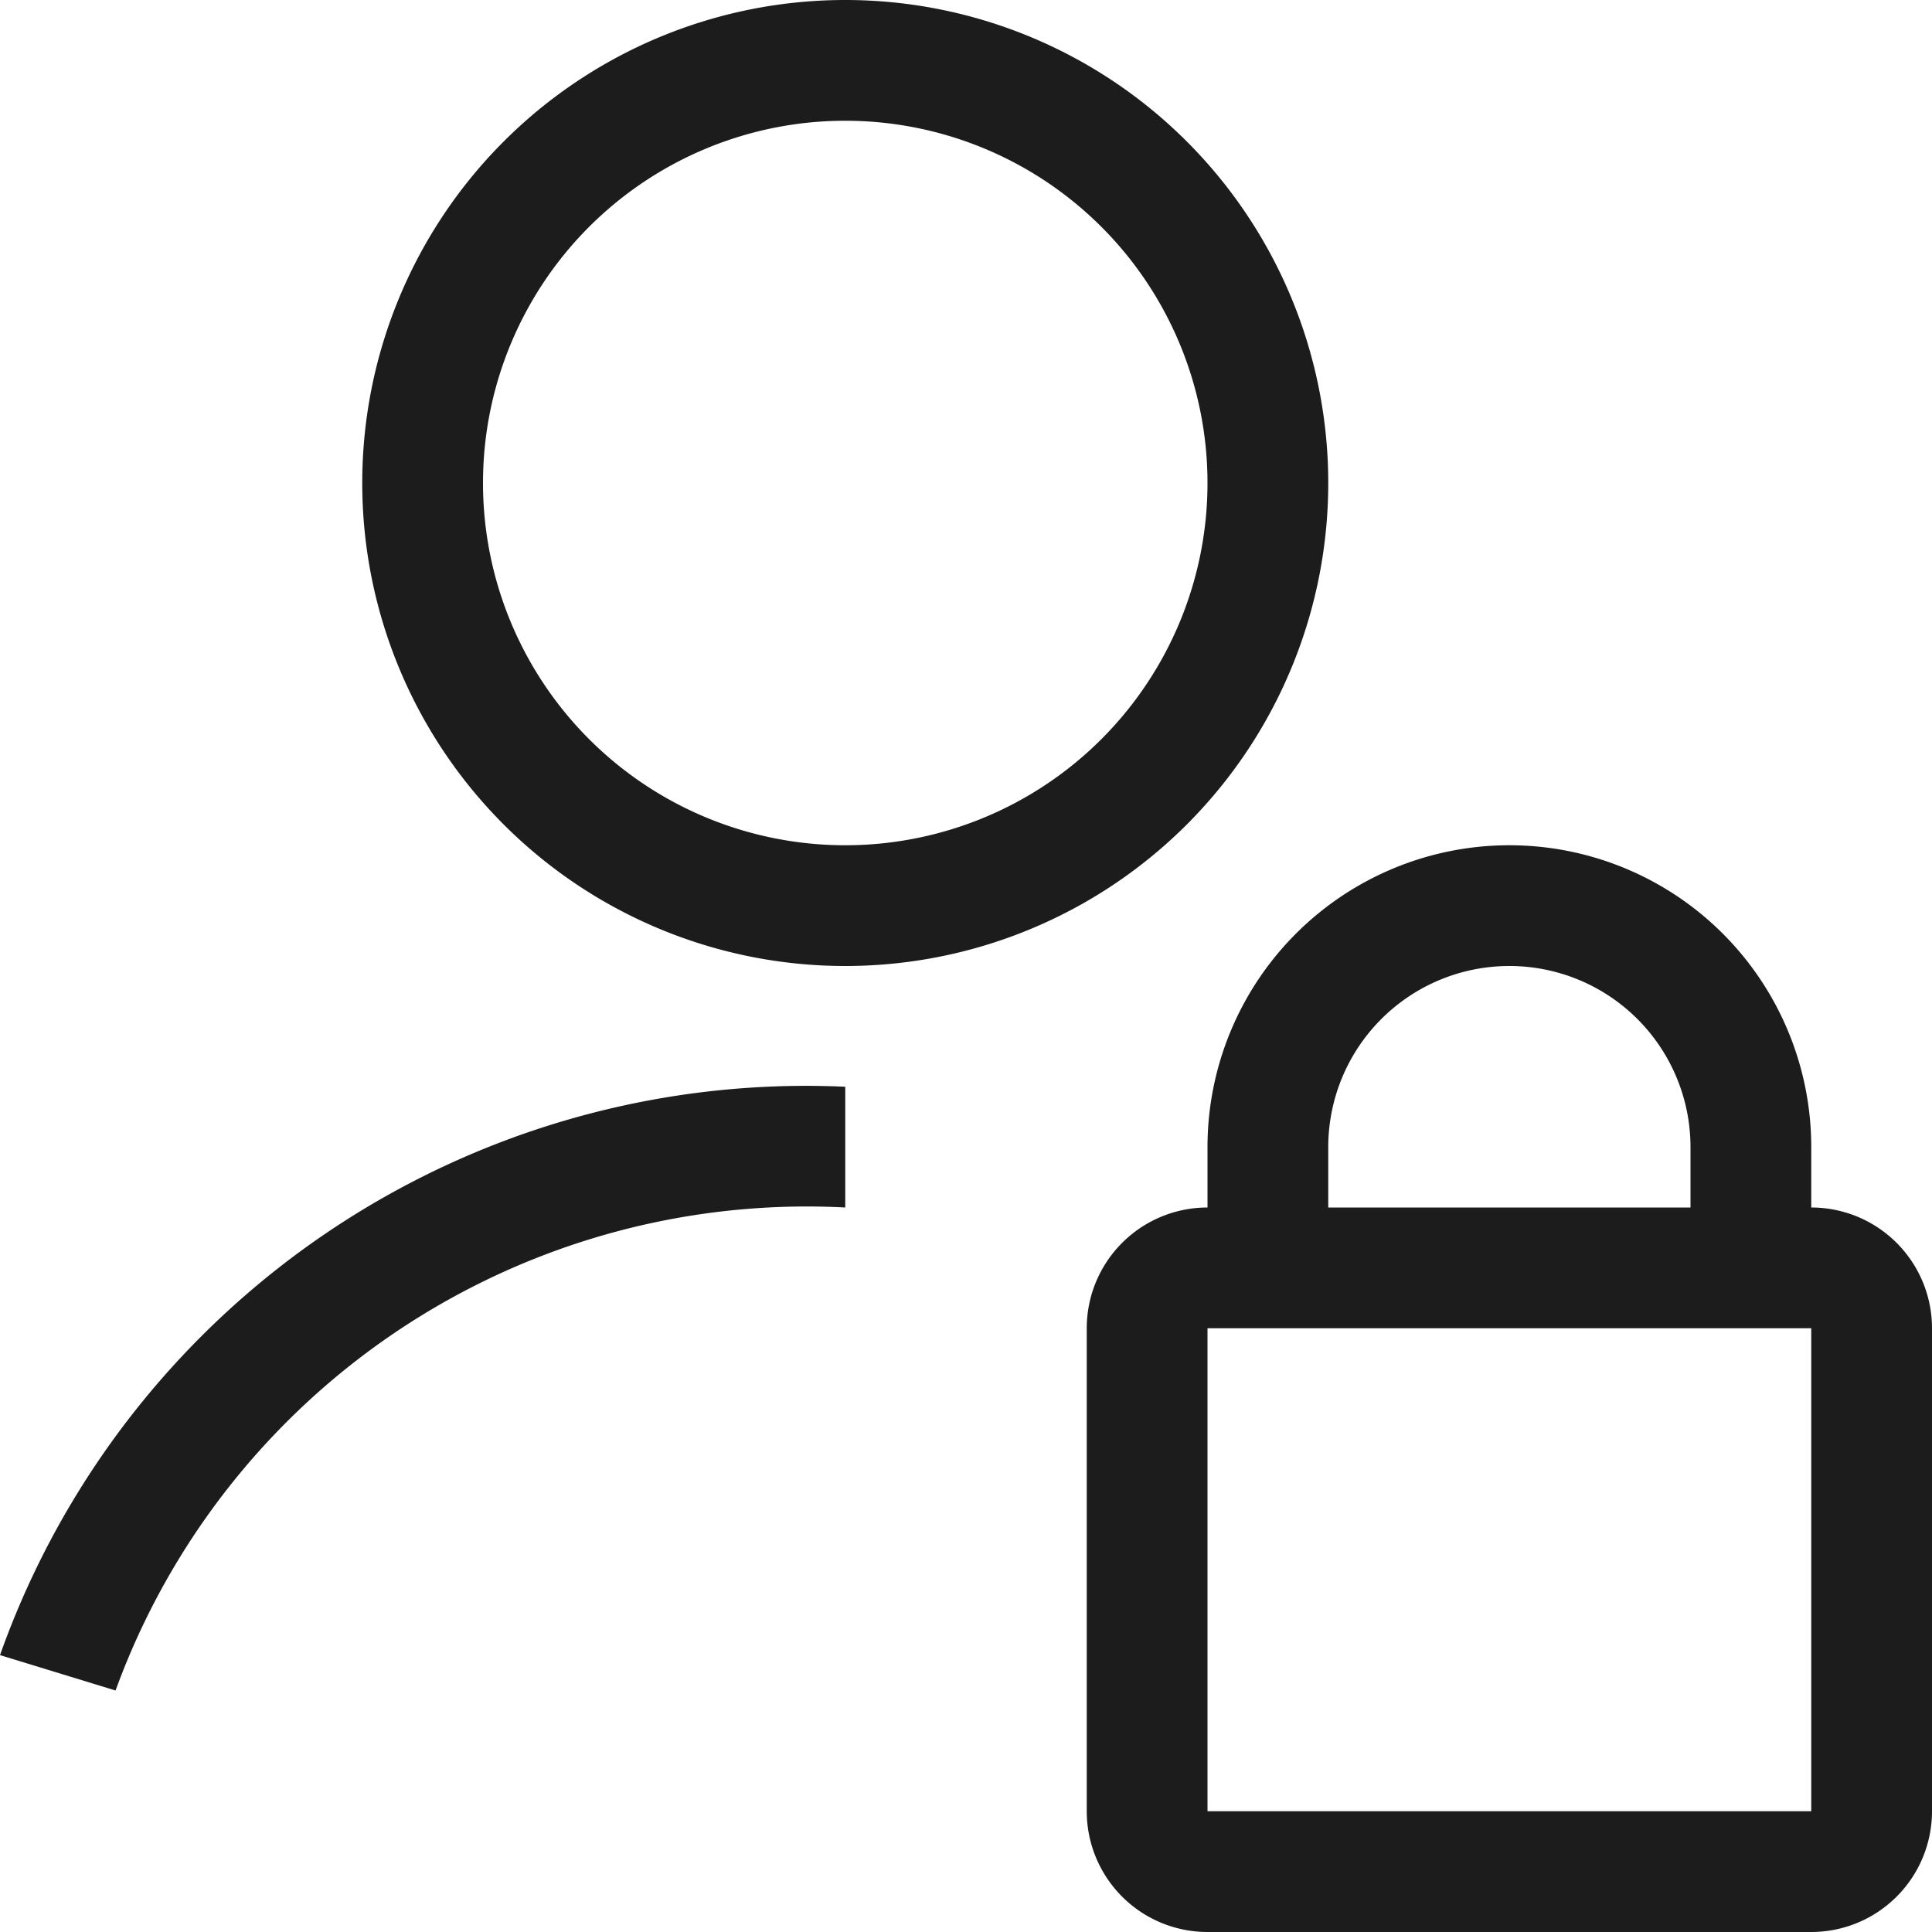 <svg xmlns="http://www.w3.org/2000/svg" width="16" height="16" viewBox="0 0 16 16"><path d="M15 10v-.5a2.5 2.5 0 0 0-5 0v.5a1 1 0 0 0-1 1v4a1 1 0 0 0 1 1h5a1 1 0 0 0 1-1v-4a1 1 0 0 0-1-1zm-4-.5a1.5 1.5 0 0 1 3 0v.5h-3zm4 5.5h-5v-4h5zM0 13.707L.957 14A6.092 6.092 0 0 1 7 10V9a7.083 7.083 0 0 0-7 4.707zM11 4a4 4 0 1 0-4 4 4 4 0 0 0 4-4zM7 7a3 3 0 1 1 3-3 3 3 0 0 1-3 3z" fill="#1c1c1c"/></svg>